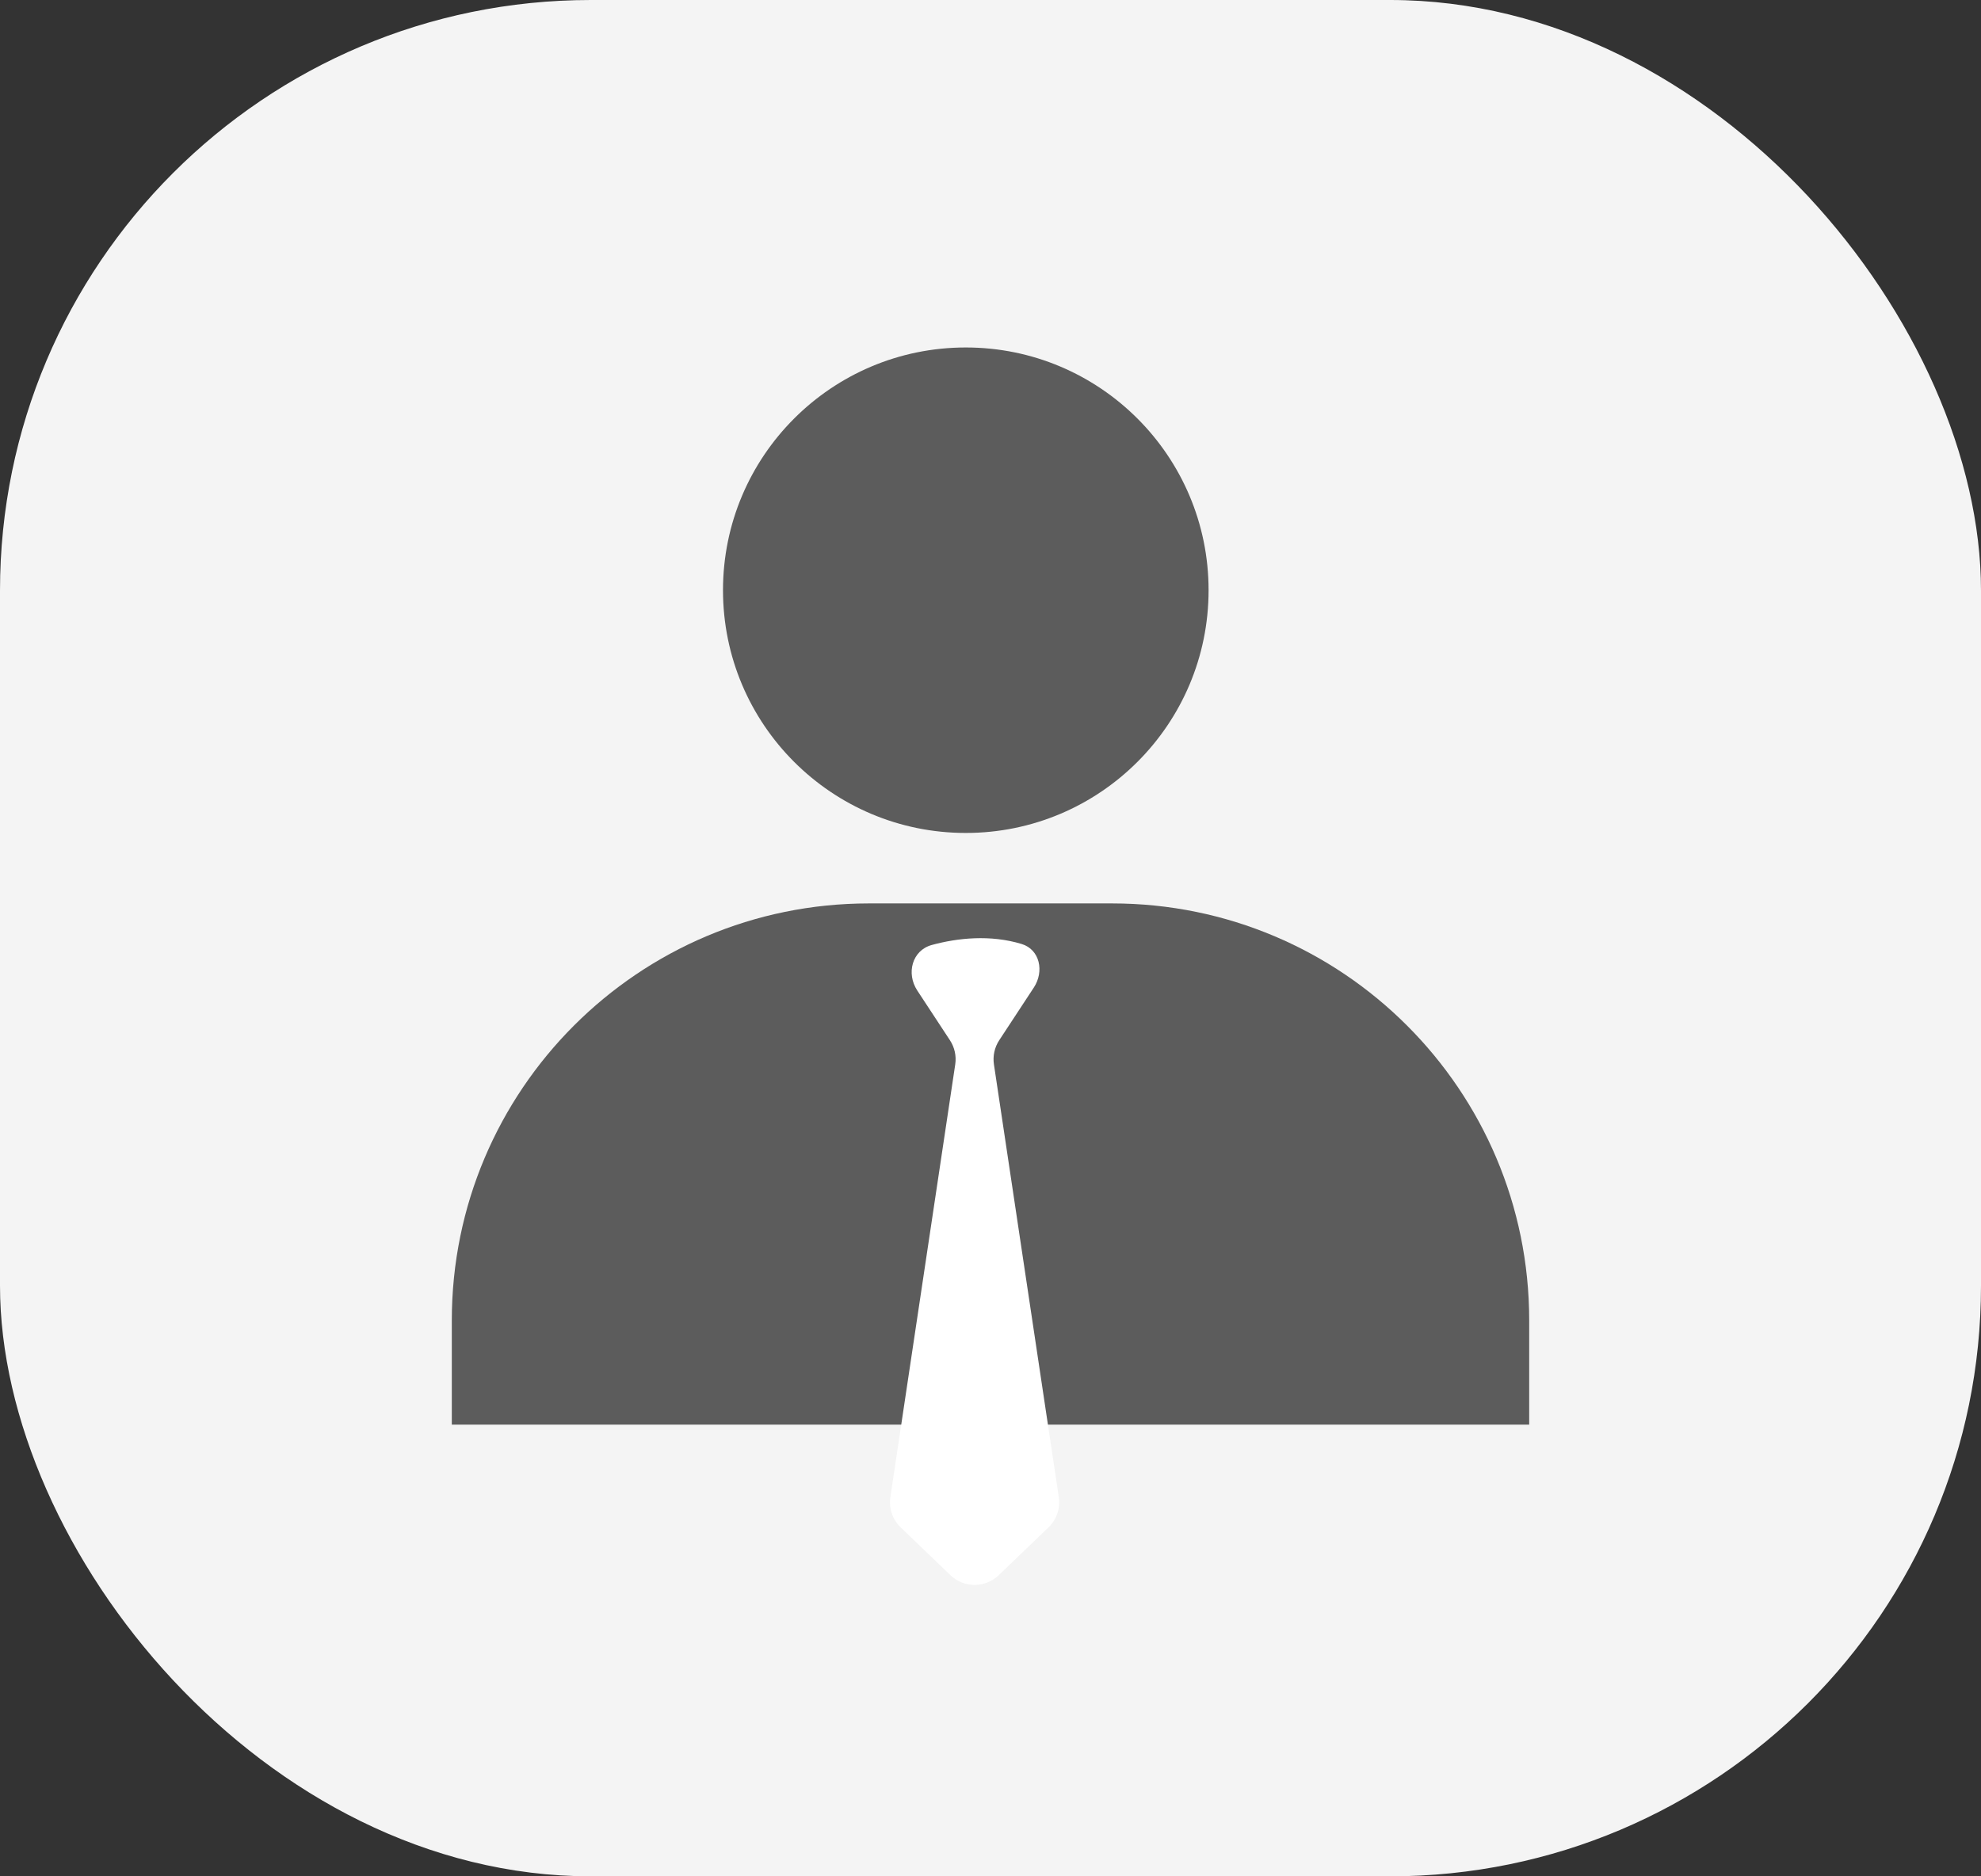 <svg width="57" height="54" viewBox="0 0 57 54" fill="none" xmlns="http://www.w3.org/2000/svg">
<rect x="0" y="0" width="57" height="54" fill="#333333" stroke="none"/>
<rect width="57" height="54" rx="17" fill="#F4F4F4"/>
<path d="M13 38C13 31.373 18.373 26 25 26H32C38.627 26 44 31.373 44 38V41H13V38Z" fill="#5C5C5C"/>
<circle cx="27.789" cy="16.986" r="6.986" fill="#5C5C5C"/>
<path d="M28.751 29.938L29.748 28.419C30.049 27.96 29.923 27.328 29.397 27.168C28.498 26.894 27.554 26.993 26.811 27.196C26.244 27.351 26.07 28.013 26.392 28.505L27.333 29.938C27.468 30.144 27.522 30.392 27.485 30.635L25.619 43.087C25.571 43.408 25.681 43.732 25.915 43.957L27.349 45.335C27.736 45.706 28.348 45.706 28.735 45.335L30.169 43.957C30.403 43.732 30.513 43.408 30.465 43.087L28.599 30.635C28.562 30.392 28.616 30.144 28.751 29.938Z" fill="white"/>
</svg>
